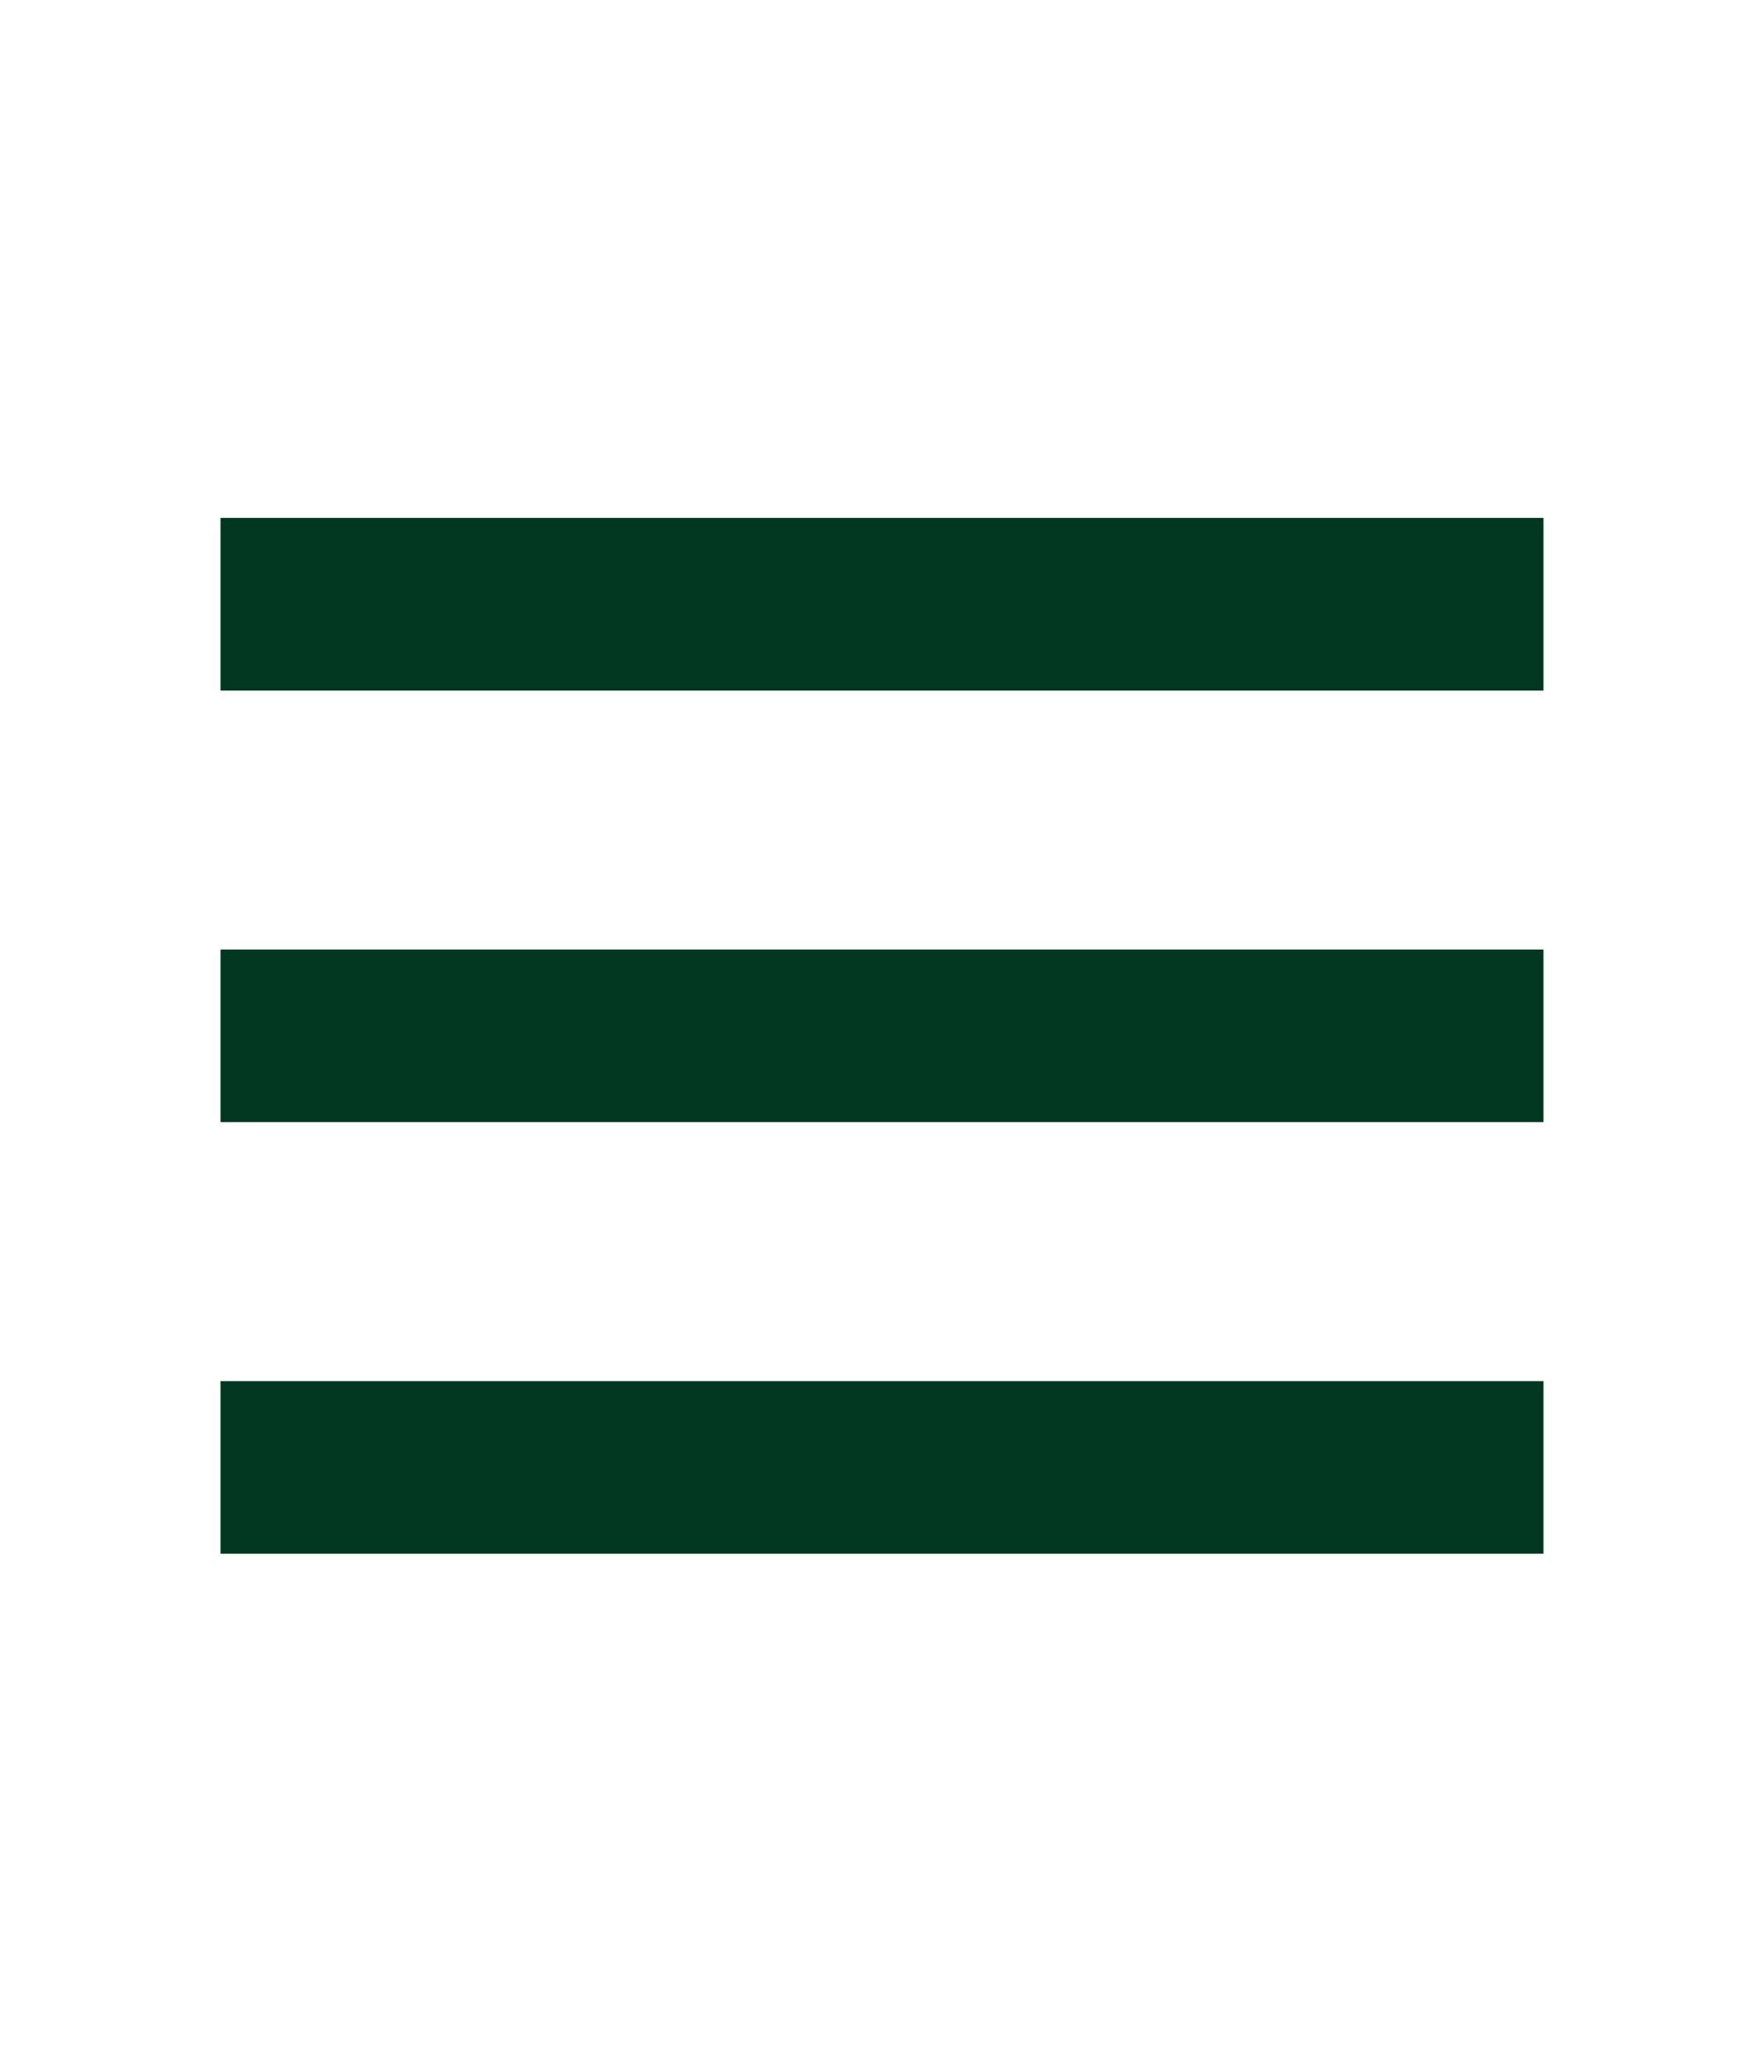 <svg width="63" height="74" viewBox="0 0 63 74" fill="none" xmlns="http://www.w3.org/2000/svg">
<path d="M7.875 55.5V49.333H55.125V55.5H7.875ZM7.875 40.083V33.917H55.125V40.083H7.875ZM7.875 24.667V18.5H55.125V24.667H7.875Z" fill="#023721"/>
</svg>
